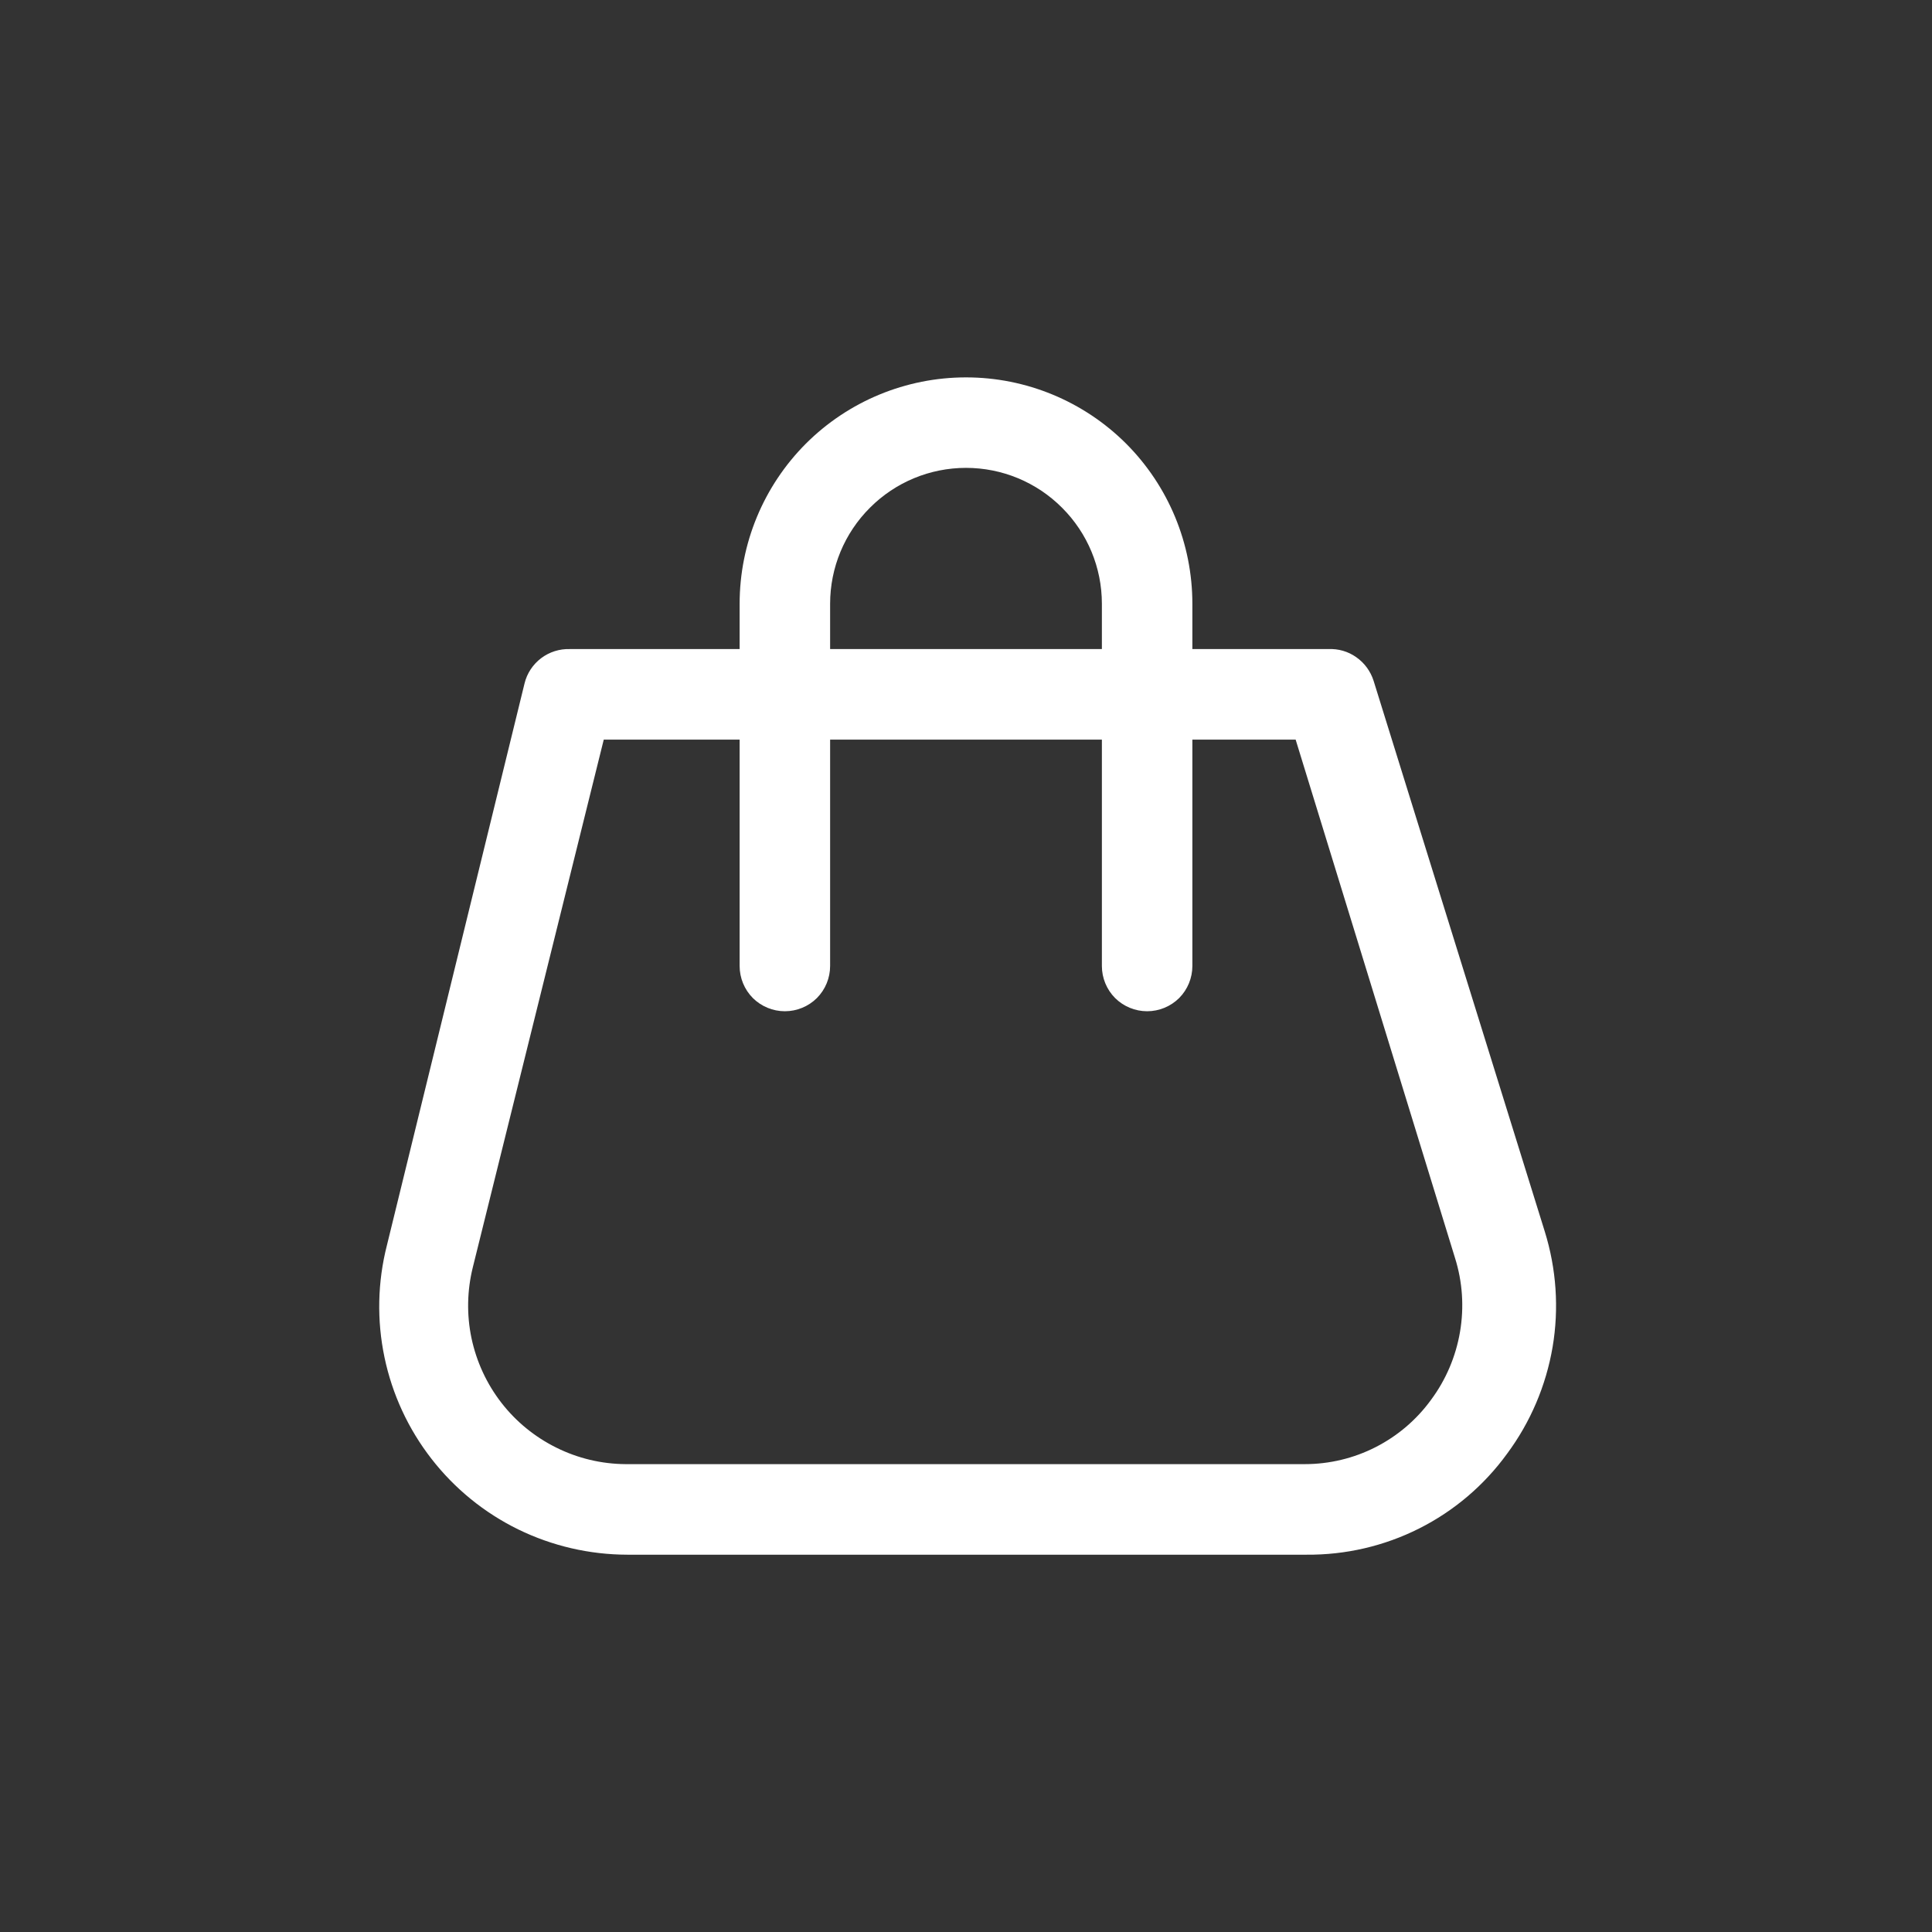 <svg width="24" height="24" viewBox="0 0 24 24" fill="none" xmlns="http://www.w3.org/2000/svg">
<rect x="0" y="0" width="24" height="24" fill="#333333" stroke="none"/>
<path d="M16.23 19.313H7.793C7.323 19.312 6.86 19.205 6.438 18.999C6.017 18.793 5.648 18.493 5.36 18.122C5.072 17.752 4.872 17.32 4.776 16.86C4.68 16.401 4.69 15.926 4.806 15.471L6.516 8.49C6.546 8.365 6.619 8.255 6.721 8.177C6.824 8.099 6.95 8.059 7.078 8.063H16.5C16.624 8.057 16.747 8.092 16.848 8.164C16.95 8.235 17.025 8.338 17.063 8.456L19.189 15.296C19.334 15.761 19.368 16.253 19.287 16.733C19.205 17.213 19.012 17.667 18.722 18.058C18.437 18.451 18.062 18.77 17.628 18.988C17.195 19.206 16.715 19.317 16.23 19.313ZM7.5 9.188L5.874 15.741C5.802 16.03 5.796 16.332 5.857 16.623C5.919 16.915 6.045 17.189 6.228 17.425C6.41 17.66 6.644 17.851 6.911 17.983C7.178 18.116 7.472 18.186 7.77 18.188H16.208C16.514 18.188 16.816 18.116 17.088 17.977C17.361 17.838 17.597 17.637 17.777 17.389C17.962 17.14 18.085 16.85 18.137 16.544C18.189 16.238 18.168 15.924 18.075 15.628L16.095 9.188H7.5Z" fill="white"/>
<path d="M14.25 12.562C14.101 12.562 13.958 12.503 13.852 12.398C13.747 12.292 13.688 12.149 13.688 12V7.5C13.688 7.052 13.51 6.623 13.193 6.307C12.877 5.99 12.448 5.812 12 5.812C11.552 5.812 11.123 5.99 10.807 6.307C10.49 6.623 10.312 7.052 10.312 7.5V12C10.312 12.149 10.253 12.292 10.148 12.398C10.042 12.503 9.899 12.562 9.75 12.562C9.601 12.562 9.458 12.503 9.352 12.398C9.247 12.292 9.188 12.149 9.188 12V7.5C9.188 6.754 9.484 6.039 10.011 5.511C10.539 4.984 11.254 4.688 12 4.688C12.746 4.688 13.461 4.984 13.989 5.511C14.516 6.039 14.812 6.754 14.812 7.5V12C14.812 12.149 14.753 12.292 14.648 12.398C14.542 12.503 14.399 12.562 14.25 12.562Z" fill="white"/>
</svg>
